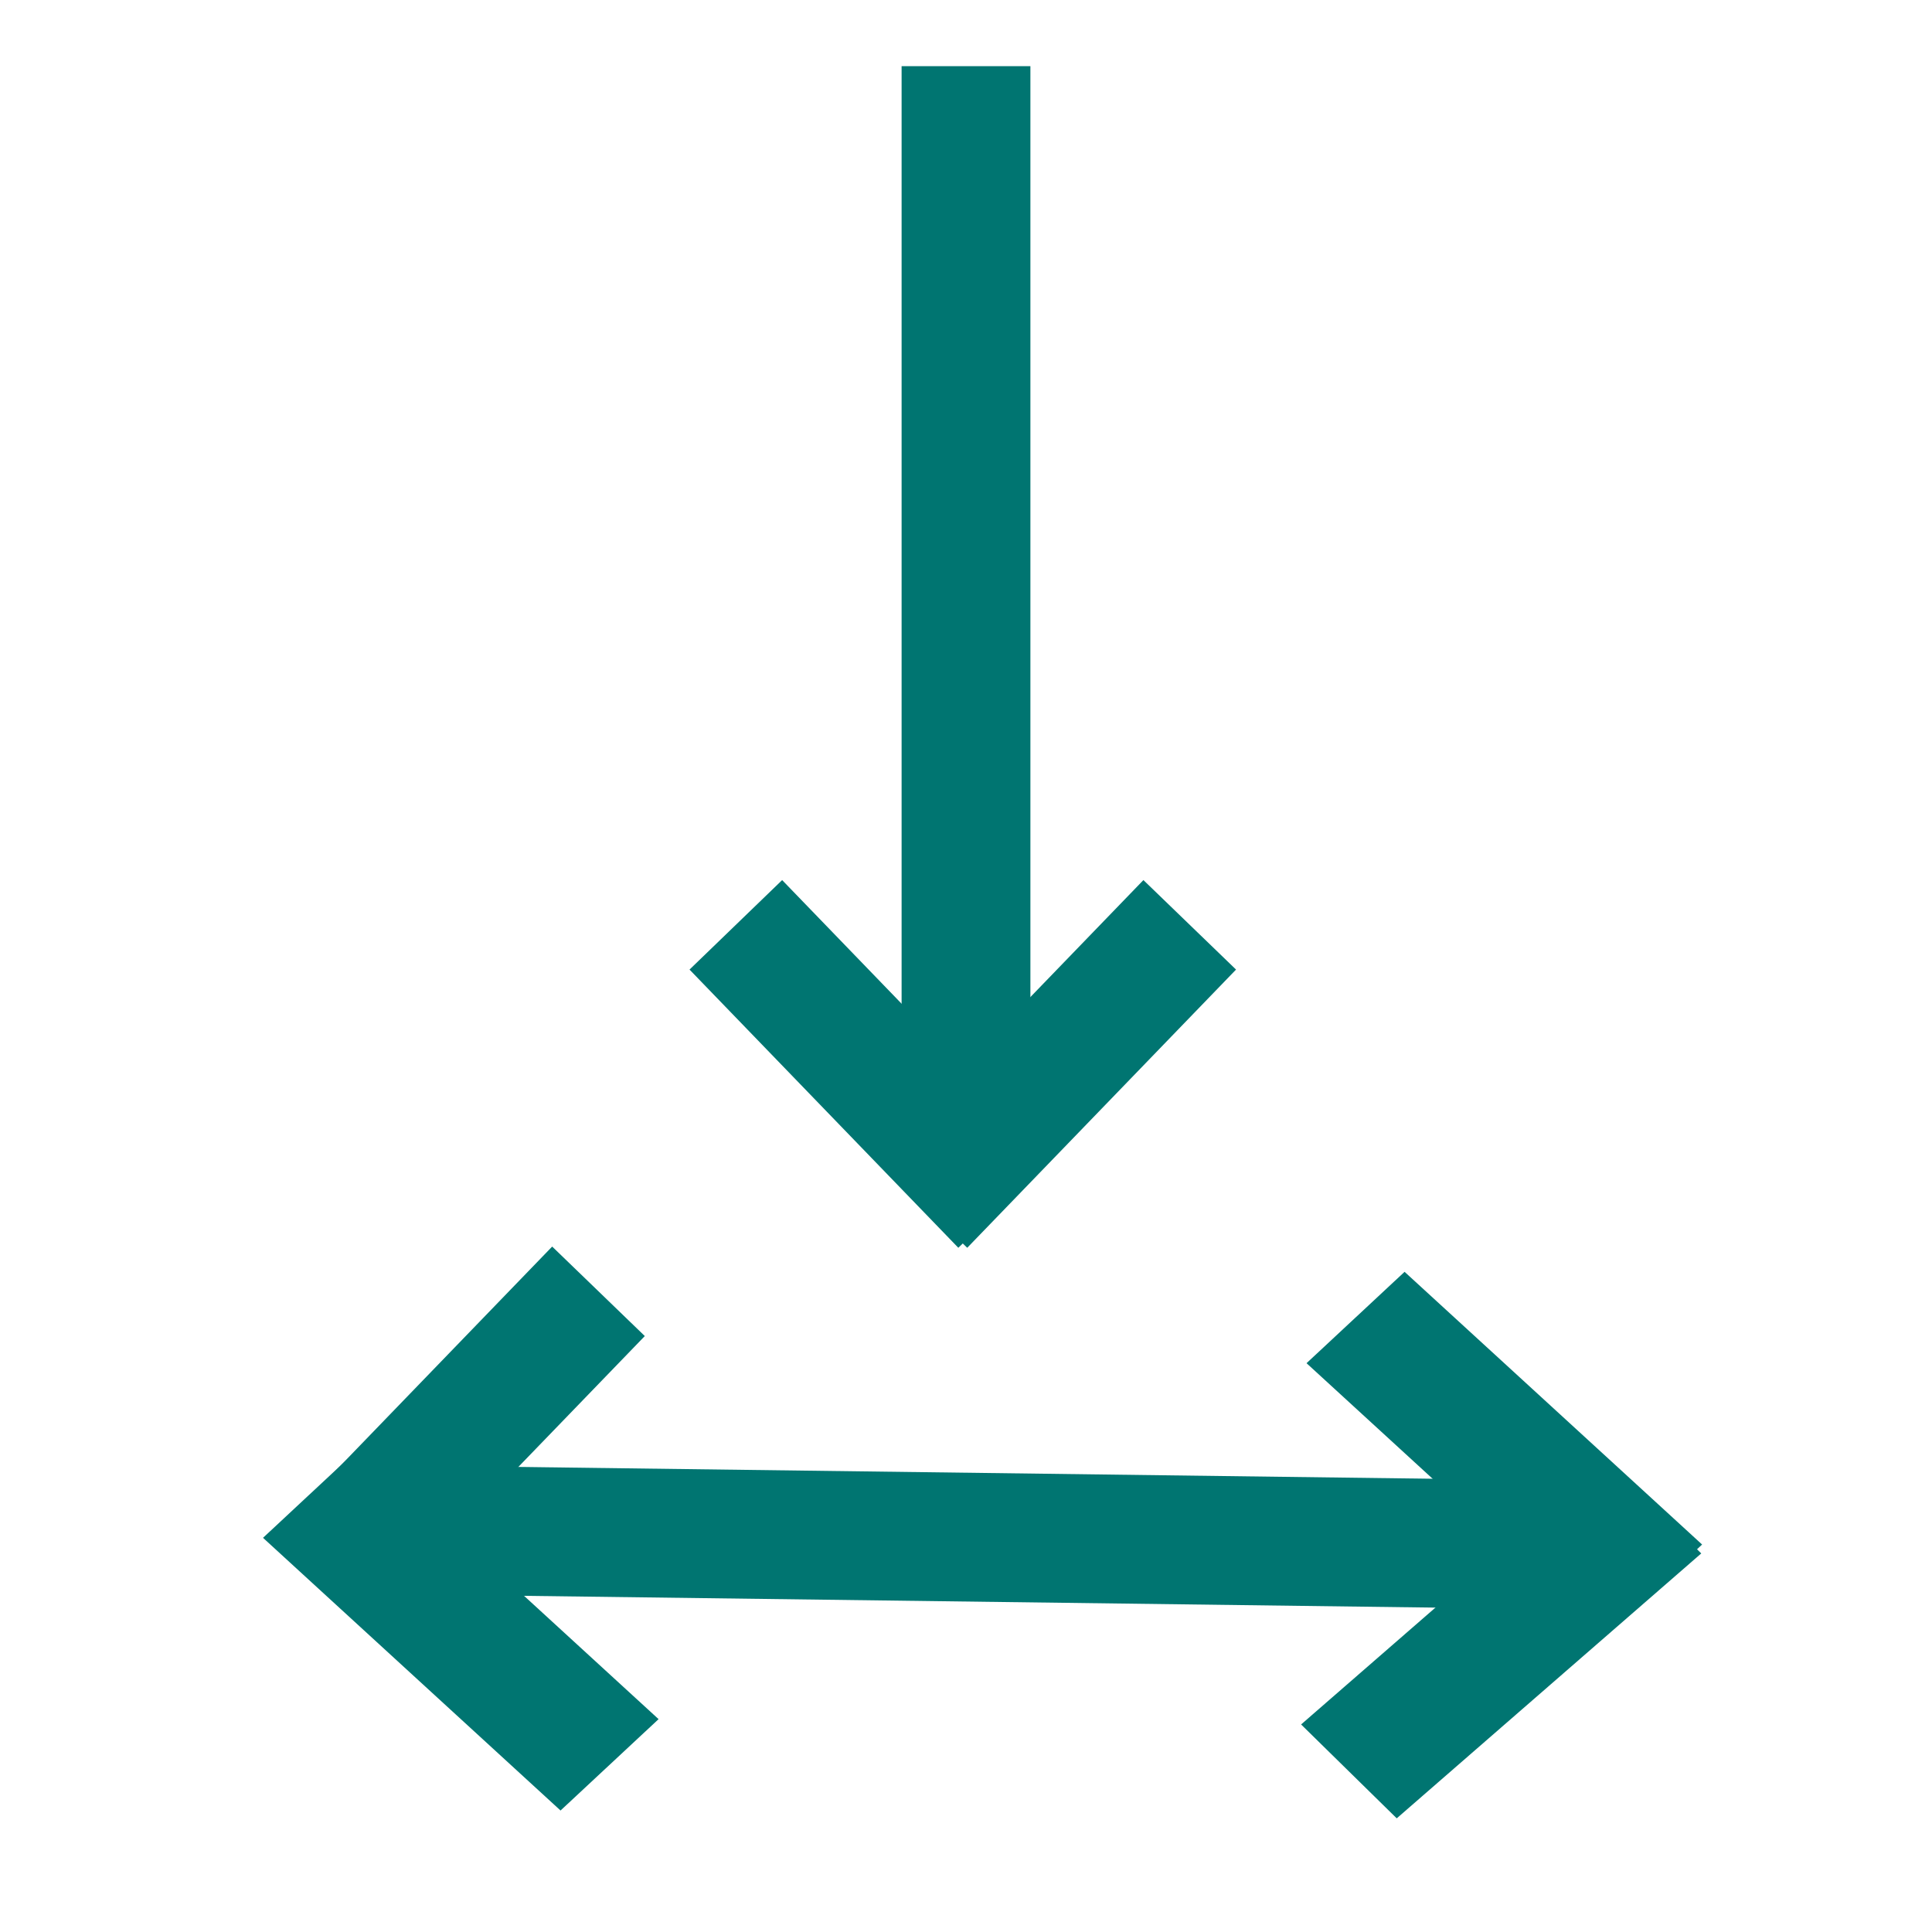 <svg id="e1m6fFAuxBZ1" xmlns="http://www.w3.org/2000/svg" xmlns:xlink="http://www.w3.org/1999/xlink" viewBox="0 0 300 300" shape-rendering="geometricPrecision" text-rendering="geometricPrecision" project-id="b3d4ddb68945448b871284e84d61473d" export-id="2f2de8fe1c414fffaacbcbae0f8fe85c" cached="false"><g><line x1="0" y1="-84.939" x2="0" y2="84.939" transform="translate(150 95.213)" fill="none" stroke="#007571" stroke-width="20"/><line x1="-20.87" y1="-21.6" x2="20.87" y2="21.6" transform="translate(135.13 165.207)" fill="none" stroke="#007571" stroke-width="20"/><line x1="-20.87" y1="-21.6" x2="20.87" y2="21.6" transform="matrix(-1 0 0 1 163.87 165.207)" fill="none" stroke="#007571" stroke-width="20"/></g><g transform="matrix(.013-1 1.082 0.014-14.778 300.814)"><line x1="-20.87" y1="-21.6" x2="20.87" y2="21.6" transform="matrix(-1 0 0 1 78.26 228.605)" fill="none" stroke="#007571" stroke-width="20"/><line x1="-20.87" y1="-21.6" x2="20.87" y2="21.6" transform="matrix(-1 0 0 1 49.053 79.199)" fill="none" stroke="#007571" stroke-width="20"/><line x1="-20.87" y1="-21.6" x2="20.87" y2="21.6" transform="translate(49.519 228.499)" fill="none" stroke="#007571" stroke-width="20"/><line x1="0" y1="-84.939" x2="0" y2="84.939" transform="matrix(-1 0 0 1.049 64.249 155.047)" fill="none" stroke="#007571" stroke-width="20"/></g><line x1="-20.87" y1="-21.6" x2="20.87" y2="21.6" transform="matrix(-1 0 0 1 72.063 222.114)" fill="none" stroke="#007571" stroke-width="20"/></svg>
